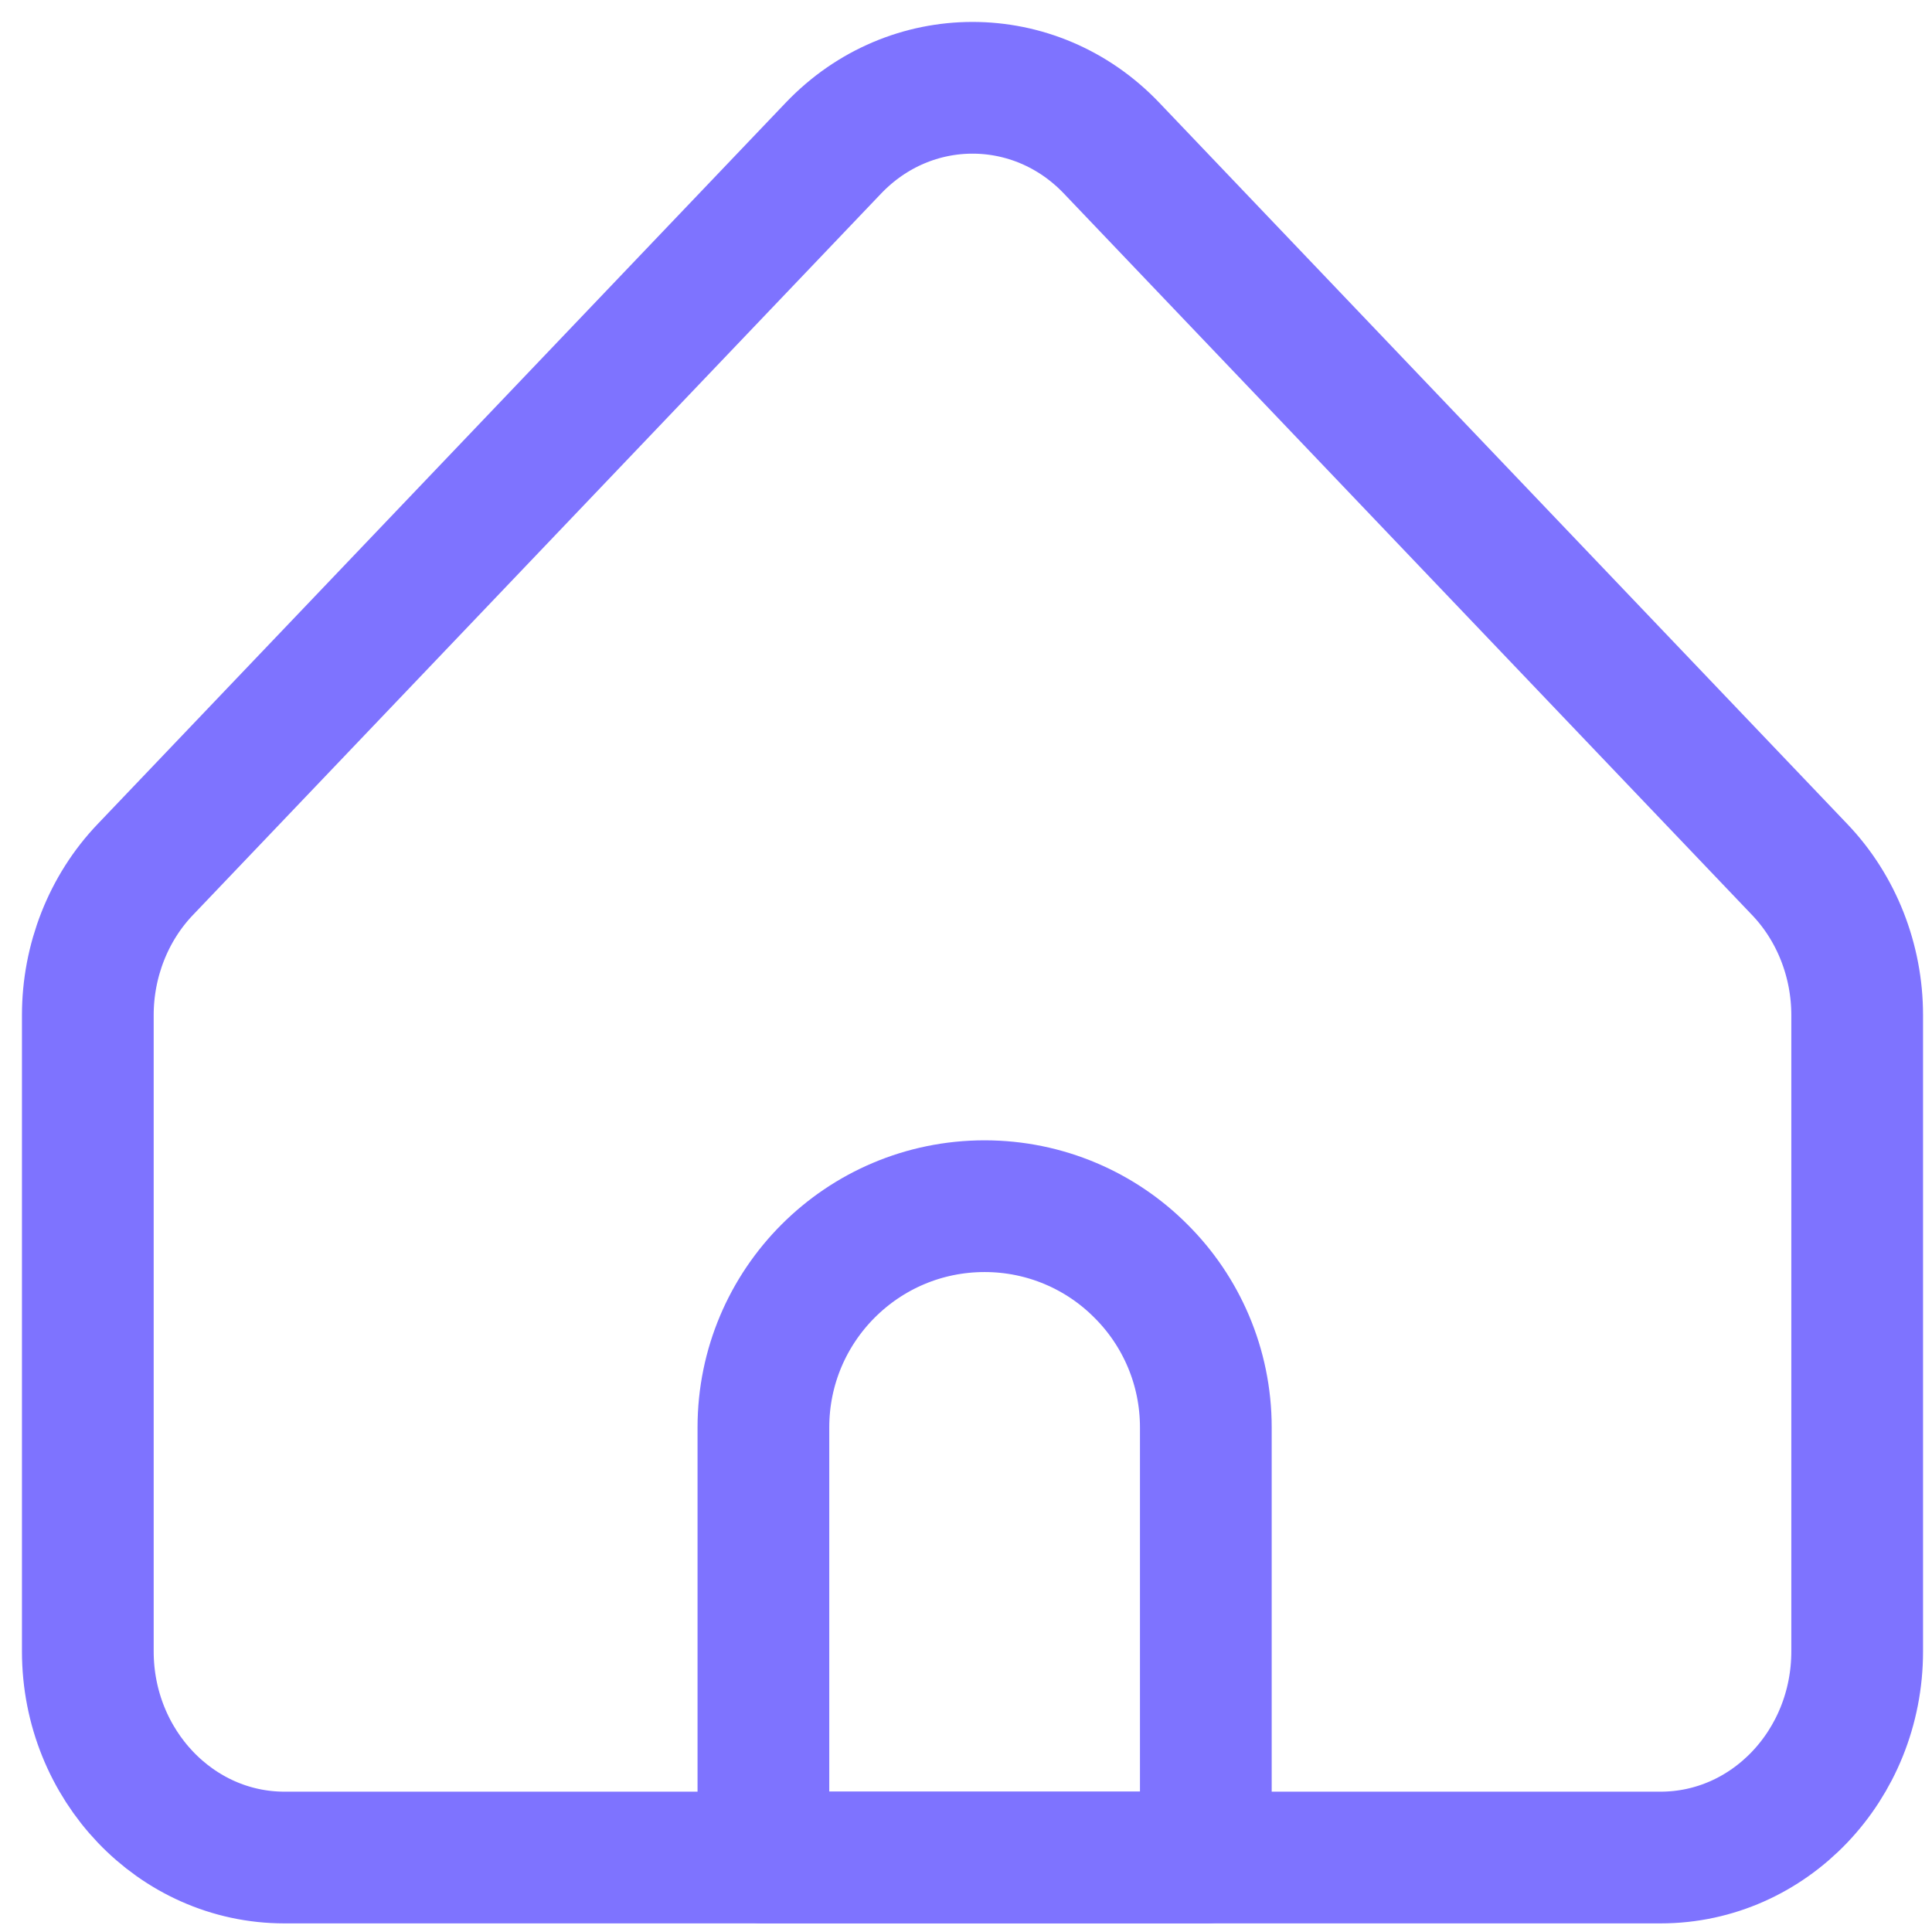 <svg width="22" height="22" viewBox="0 0 22 22" fill="none" xmlns="http://www.w3.org/2000/svg">
<path d="M3.236 21.152H18.909C20.146 21.152 21.148 20.102 21.148 18.804V11.56C21.148 10.939 20.913 10.34 20.493 9.901L12.657 1.686C11.784 0.771 10.365 0.771 9.491 1.686L1.655 9.901C1.235 10.34 1 10.939 1 11.56V18.804C1 20.099 2.002 21.152 3.239 21.152H3.236Z" stroke="#7E73FF" stroke-width="1.5" stroke-linecap="round" stroke-linejoin="round"/>
<path d="M13.731 16.254V21.152H8.693V16.254C8.693 14.863 9.821 13.735 11.212 13.735C11.906 13.735 12.539 14.018 12.992 14.474C13.448 14.927 13.731 15.56 13.731 16.254Z" stroke="#7E73FF" stroke-width="1.5" stroke-linecap="round" stroke-linejoin="round"/>
</svg>

